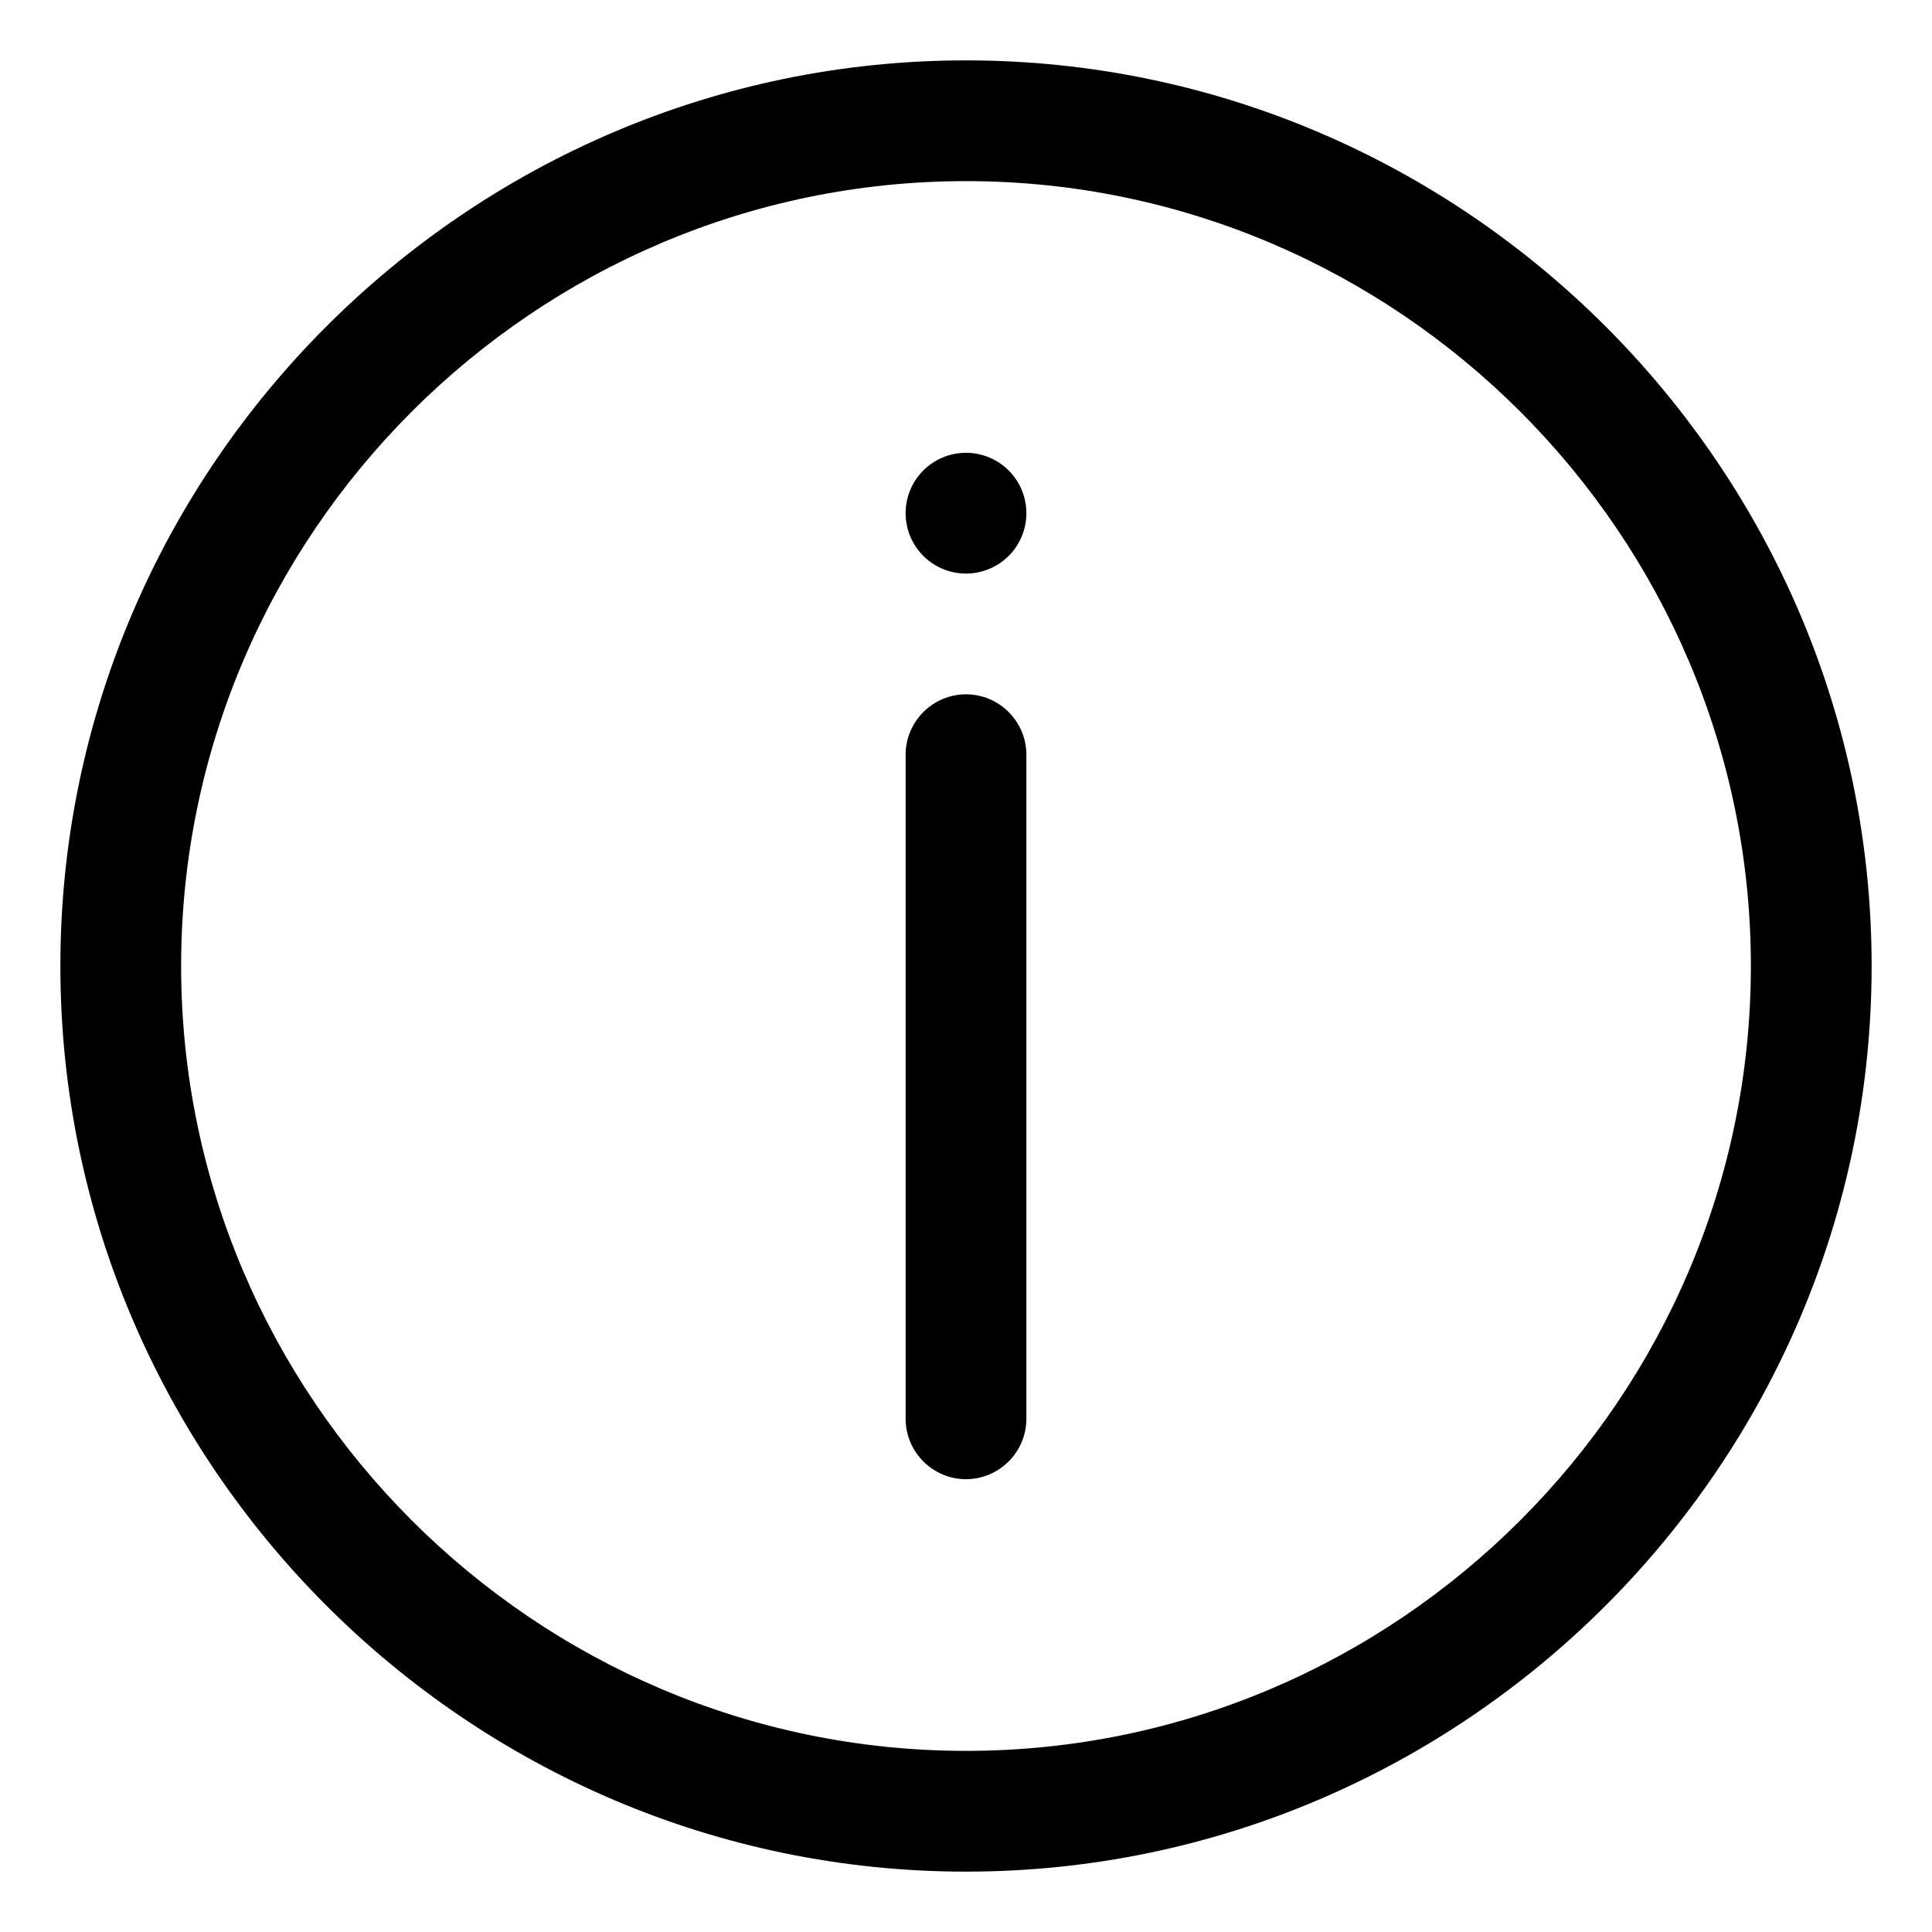 <?xml version="1.0" standalone="no"?><!DOCTYPE svg PUBLIC "-//W3C//DTD SVG 1.1//EN" "http://www.w3.org/Graphics/SVG/1.1/DTD/svg11.dtd"><svg t="1666777080944" class="icon" viewBox="0 0 1024 1024" version="1.1" xmlns="http://www.w3.org/2000/svg" p-id="13450" xmlns:xlink="http://www.w3.org/1999/xlink" width="200" height="200"><path d="M512 992C248 992 32 776 32 512S248 32 512 32s480 216 480 480-216 480-480 480z m0-896C283.2 96 96 283.2 96 512s187.2 416 416 416 416-187.2 416-416S740.8 96 512 96z" p-id="13451" fill="#000000"></path><path d="M512 272m-32 0a32 32 0 1 0 64 0 32 32 0 1 0-64 0Z" p-id="13452" fill="#000000"></path><path d="M512 368c-17.6 0-32 14.4-32 32v352c0 17.6 14.4 32 32 32s32-14.4 32-32V400c0-17.6-14.4-32-32-32z" p-id="13453" fill="#000000"></path></svg>